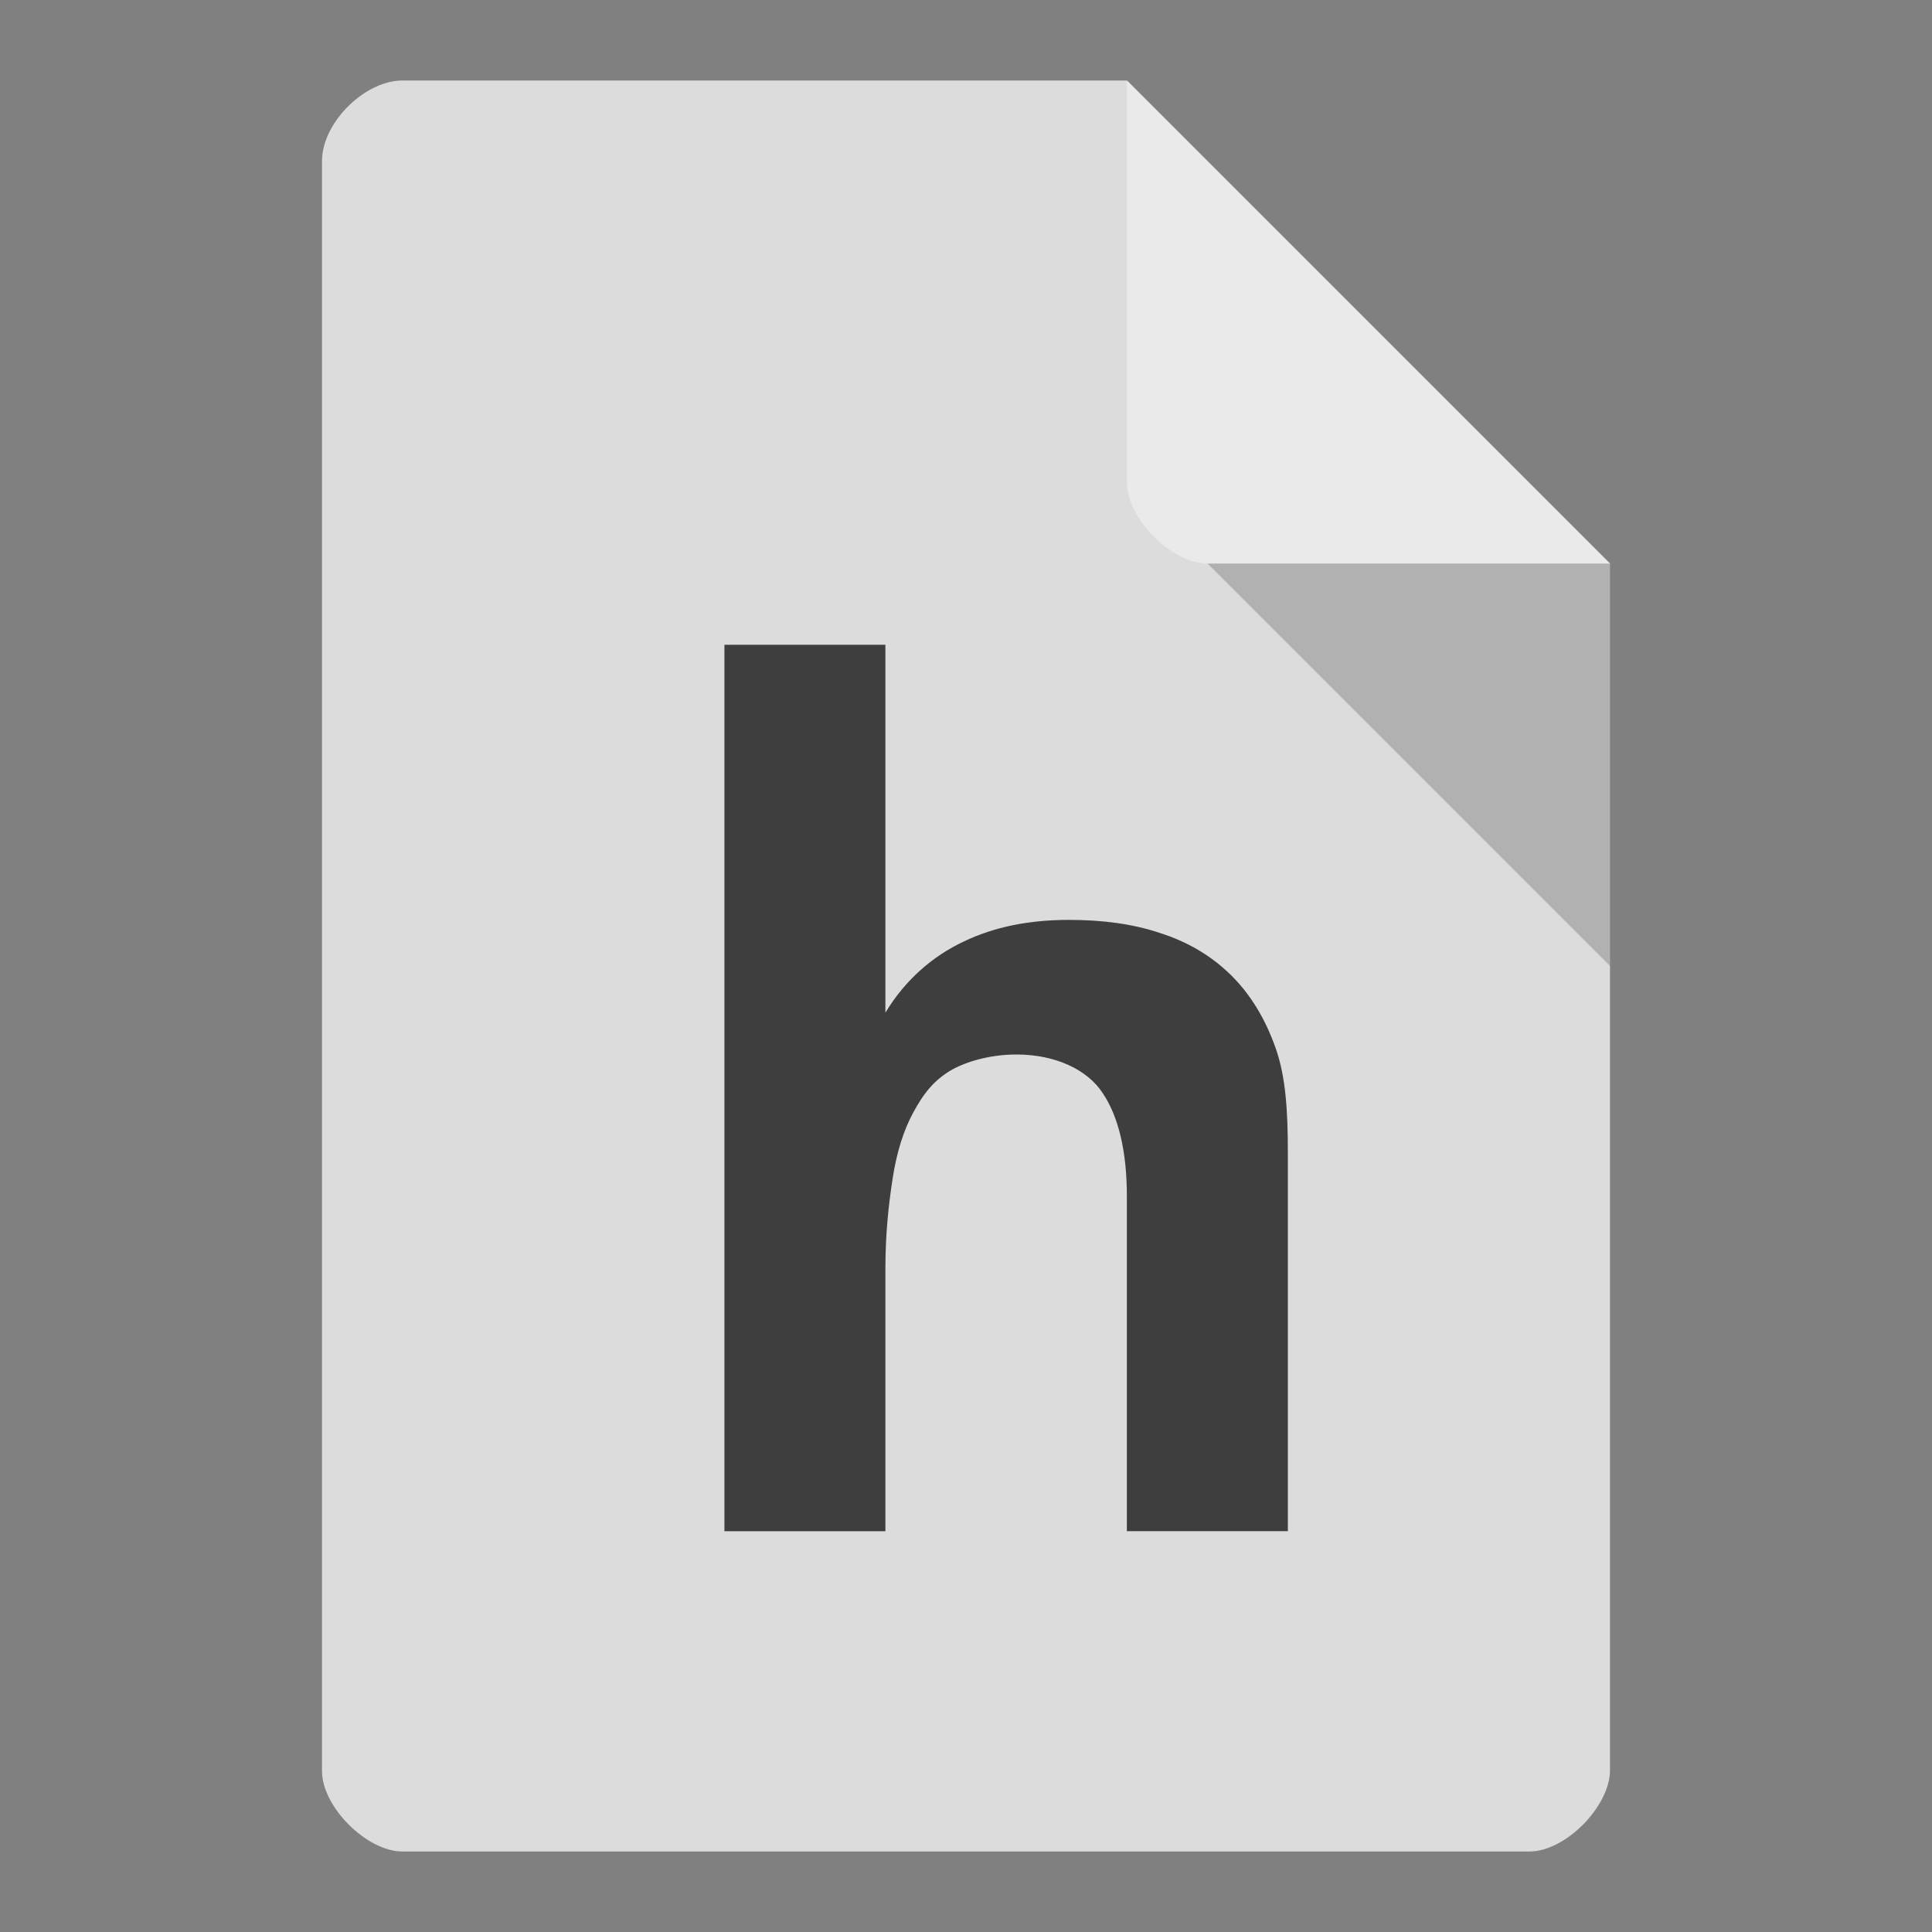 <svg xmlns="http://www.w3.org/2000/svg" viewBox="0 0 24 24">
 <rect x="0" y="0" width="24" height="24" fill="#808080" stroke="none"/>
 <path d="m 5 1 c -0.473 0 -1 0.527 -1 1 l 0 20 c 0 0.445 0.555 1 1 1 l 14 0 c 0.445 0 0.992 -0.555 1 -1 l 0 -15 -6 -6" style="fill:#dcdcdc"/>
 <g transform="matrix(0.517,0,0,0.484,0.5,-1.123e-4)" style="fill:#3e3e3e;fill-opacity:1;stroke:none">
  <path d="m 29.977 39.3 -3.868 0 0 -8.6 c 0 -1.179 -0.212 -2.062 -0.582 -2.646 -0.361 -0.595 -1.129 -0.989 -2.071 -0.989 -0.714 0 -1.336 0.23 -1.663 0.464 -0.372 0.266 -0.581 0.564 -0.815 1.022 -0.234 0.458 -0.4 1.023 -0.497 1.696 -0.097 0.673 -0.174 1.422 -0.174 2.31 l 0 6.743 -3.868 0 0 -22.751 3.868 0 0 9.443 c 0.478 -0.848 1.144 -1.457 1.885 -1.828 0.741 -0.38 1.587 -0.554 2.522 -0.554 0.809 0 1.533 0.101 2.186 0.335 0.663 0.224 1.228 0.58 1.696 1.067 0.468 0.487 0.829 1.111 1.082 1.872 0.253 0.751 0.299 1.652 0.299 2.705 z"/>
 </g>
 <path d="m 15 7 5 5 0 -5 z" style="fill:#000;fill-opacity:0.196"/>
 <path d="m 14 1 6 6 -5 0 c -0.445 0 -1 -0.555 -1 -1" style="fill:#fff;fill-opacity:0.392"/>
</svg>
